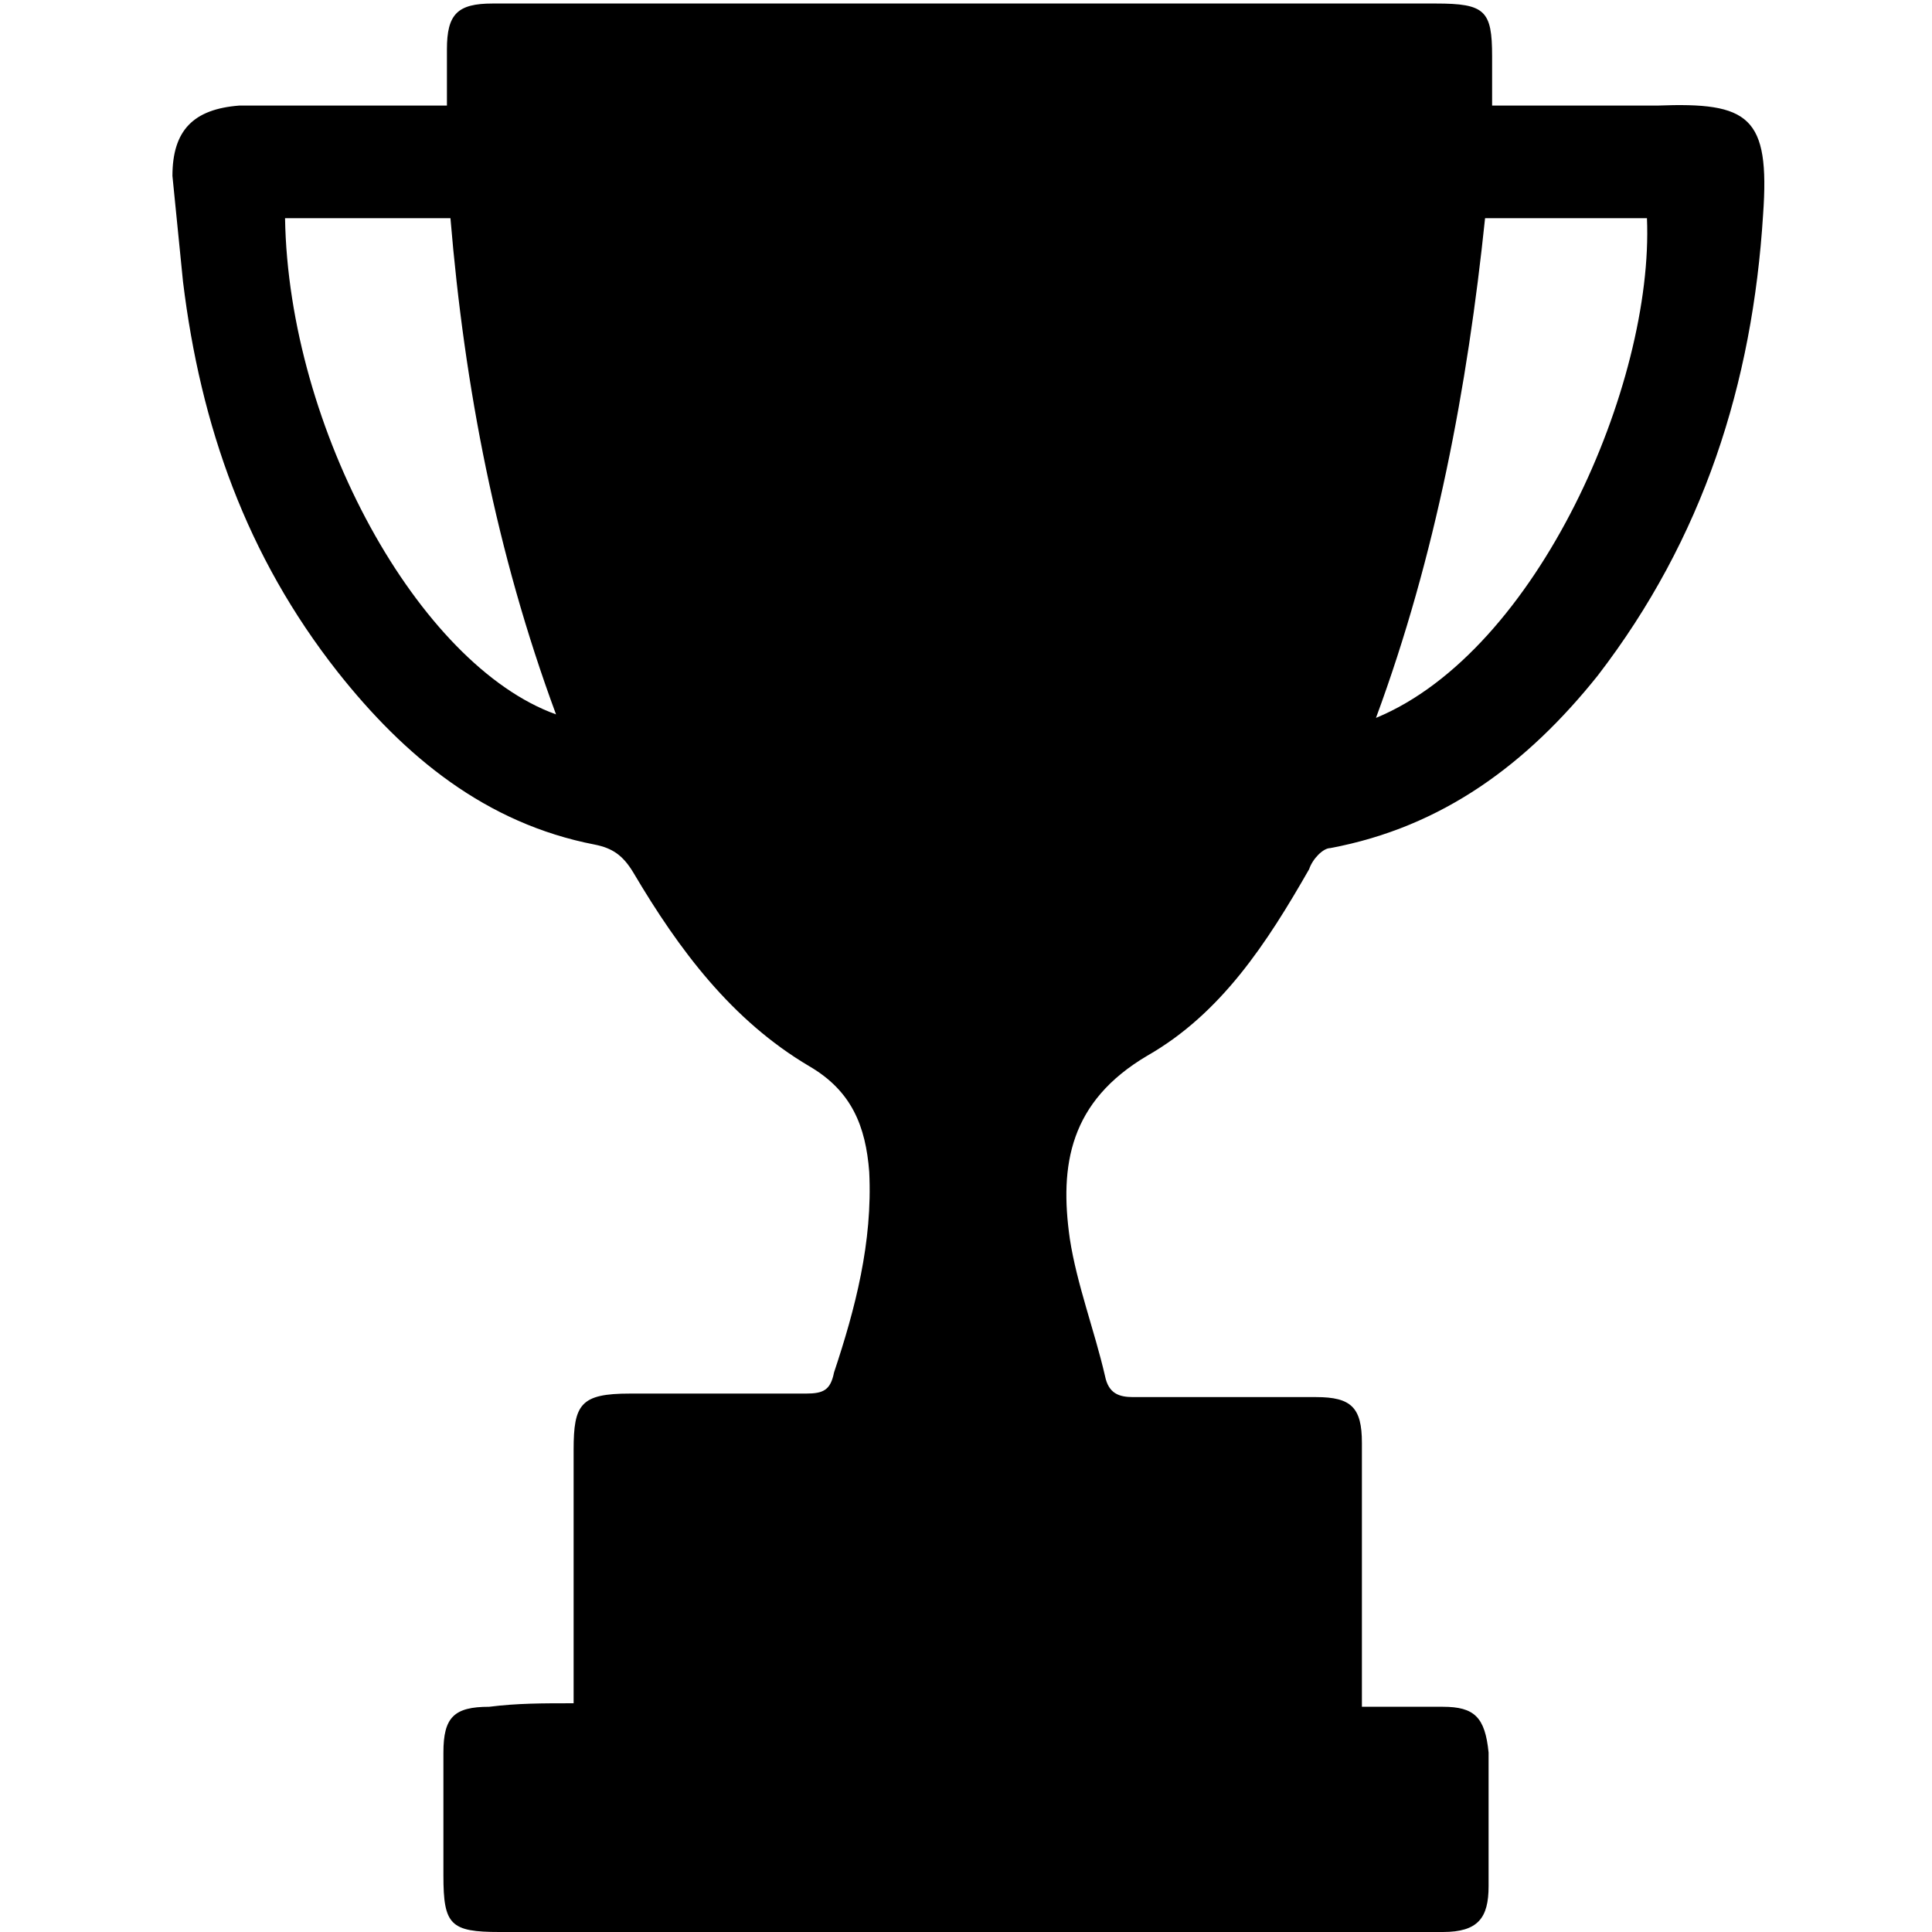 <?xml version="1.0" encoding="utf-8"?>
<!-- Generator: Adobe Illustrator 27.1.1, SVG Export Plug-In . SVG Version: 6.00 Build 0)  -->
<svg version="1.1" id="Laag_1" xmlns="http://www.w3.org/2000/svg" xmlns:xlink="http://www.w3.org/1999/xlink" x="0px" y="0px"
	 viewBox="0 0 54.9 54.9" style="enable-background:new 0 0 54.9 54.9;" xml:space="preserve">
<path d="M16.3,48.4c0-2.5,0-4.8,0-7.2c0-1.3,0.2-1.6,1.6-1.6c1.7,0,3.3,0,5,0c0.5,0,0.7-0.1,0.8-0.6c0.6-1.8,1.1-3.7,1-5.7
	c-0.1-1.3-0.5-2.3-1.7-3c-2.2-1.3-3.7-3.3-5-5.5c-0.3-0.5-0.6-0.7-1.1-0.8c-3.1-0.6-5.4-2.5-7.3-4.9C7,15.8,5.7,12.1,5.2,8
	C5.1,7,5,6,4.9,5C4.9,3.7,5.5,3.1,6.8,3c1.9,0,3.8,0,5.9,0c0-0.6,0-1.1,0-1.6c0-1,0.3-1.3,1.3-1.3c2.2,0,4.5,0,6.7,0
	c6.7,0,13.4,0,20.1,0c1.4,0,1.6,0.2,1.6,1.5c0,0.4,0,0.9,0,1.4c1.6,0,3.2,0,4.7,0c2.6-0.1,3.2,0.3,3,3.1c-0.3,4.8-1.7,9.2-4.7,13.1
	c-2,2.5-4.4,4.3-7.6,4.9c-0.2,0-0.5,0.3-0.6,0.6c-1.2,2.1-2.5,4.1-4.6,5.3c-2.2,1.3-2.5,3.1-2.2,5.2c0.2,1.3,0.7,2.6,1,3.9
	c0.1,0.5,0.4,0.6,0.8,0.6c1.7,0,3.5,0,5.2,0c1,0,1.3,0.3,1.3,1.3c0,2.2,0,4.3,0,6.5c0,0.3,0,0.6,0,1c0.8,0,1.6,0,2.3,0
	c0.9,0,1.2,0.3,1.3,1.3c0,1.3,0,2.6,0,3.8c0,0.9-0.3,1.3-1.3,1.3c-2.1,0-4.3,0-6.4,0c-6.8,0-13.6,0-20.4,0c-1.4,0-1.6-0.2-1.6-1.6
	c0-1.2,0-2.3,0-3.5c0-1,0.3-1.3,1.3-1.3C14.7,48.4,15.4,48.4,16.3,48.4z M39.1,20.4c4.6-1.9,7.9-9.5,7.7-14.2c-1.5,0-3.1,0-4.6,0
	C41.7,11,40.8,15.8,39.1,20.4z M12.8,6.2c-1.6,0-3.2,0-4.7,0c0.1,6,3.8,12.7,7.7,14.1C14.1,15.7,13.2,11,12.8,6.2z"/>
</svg>
